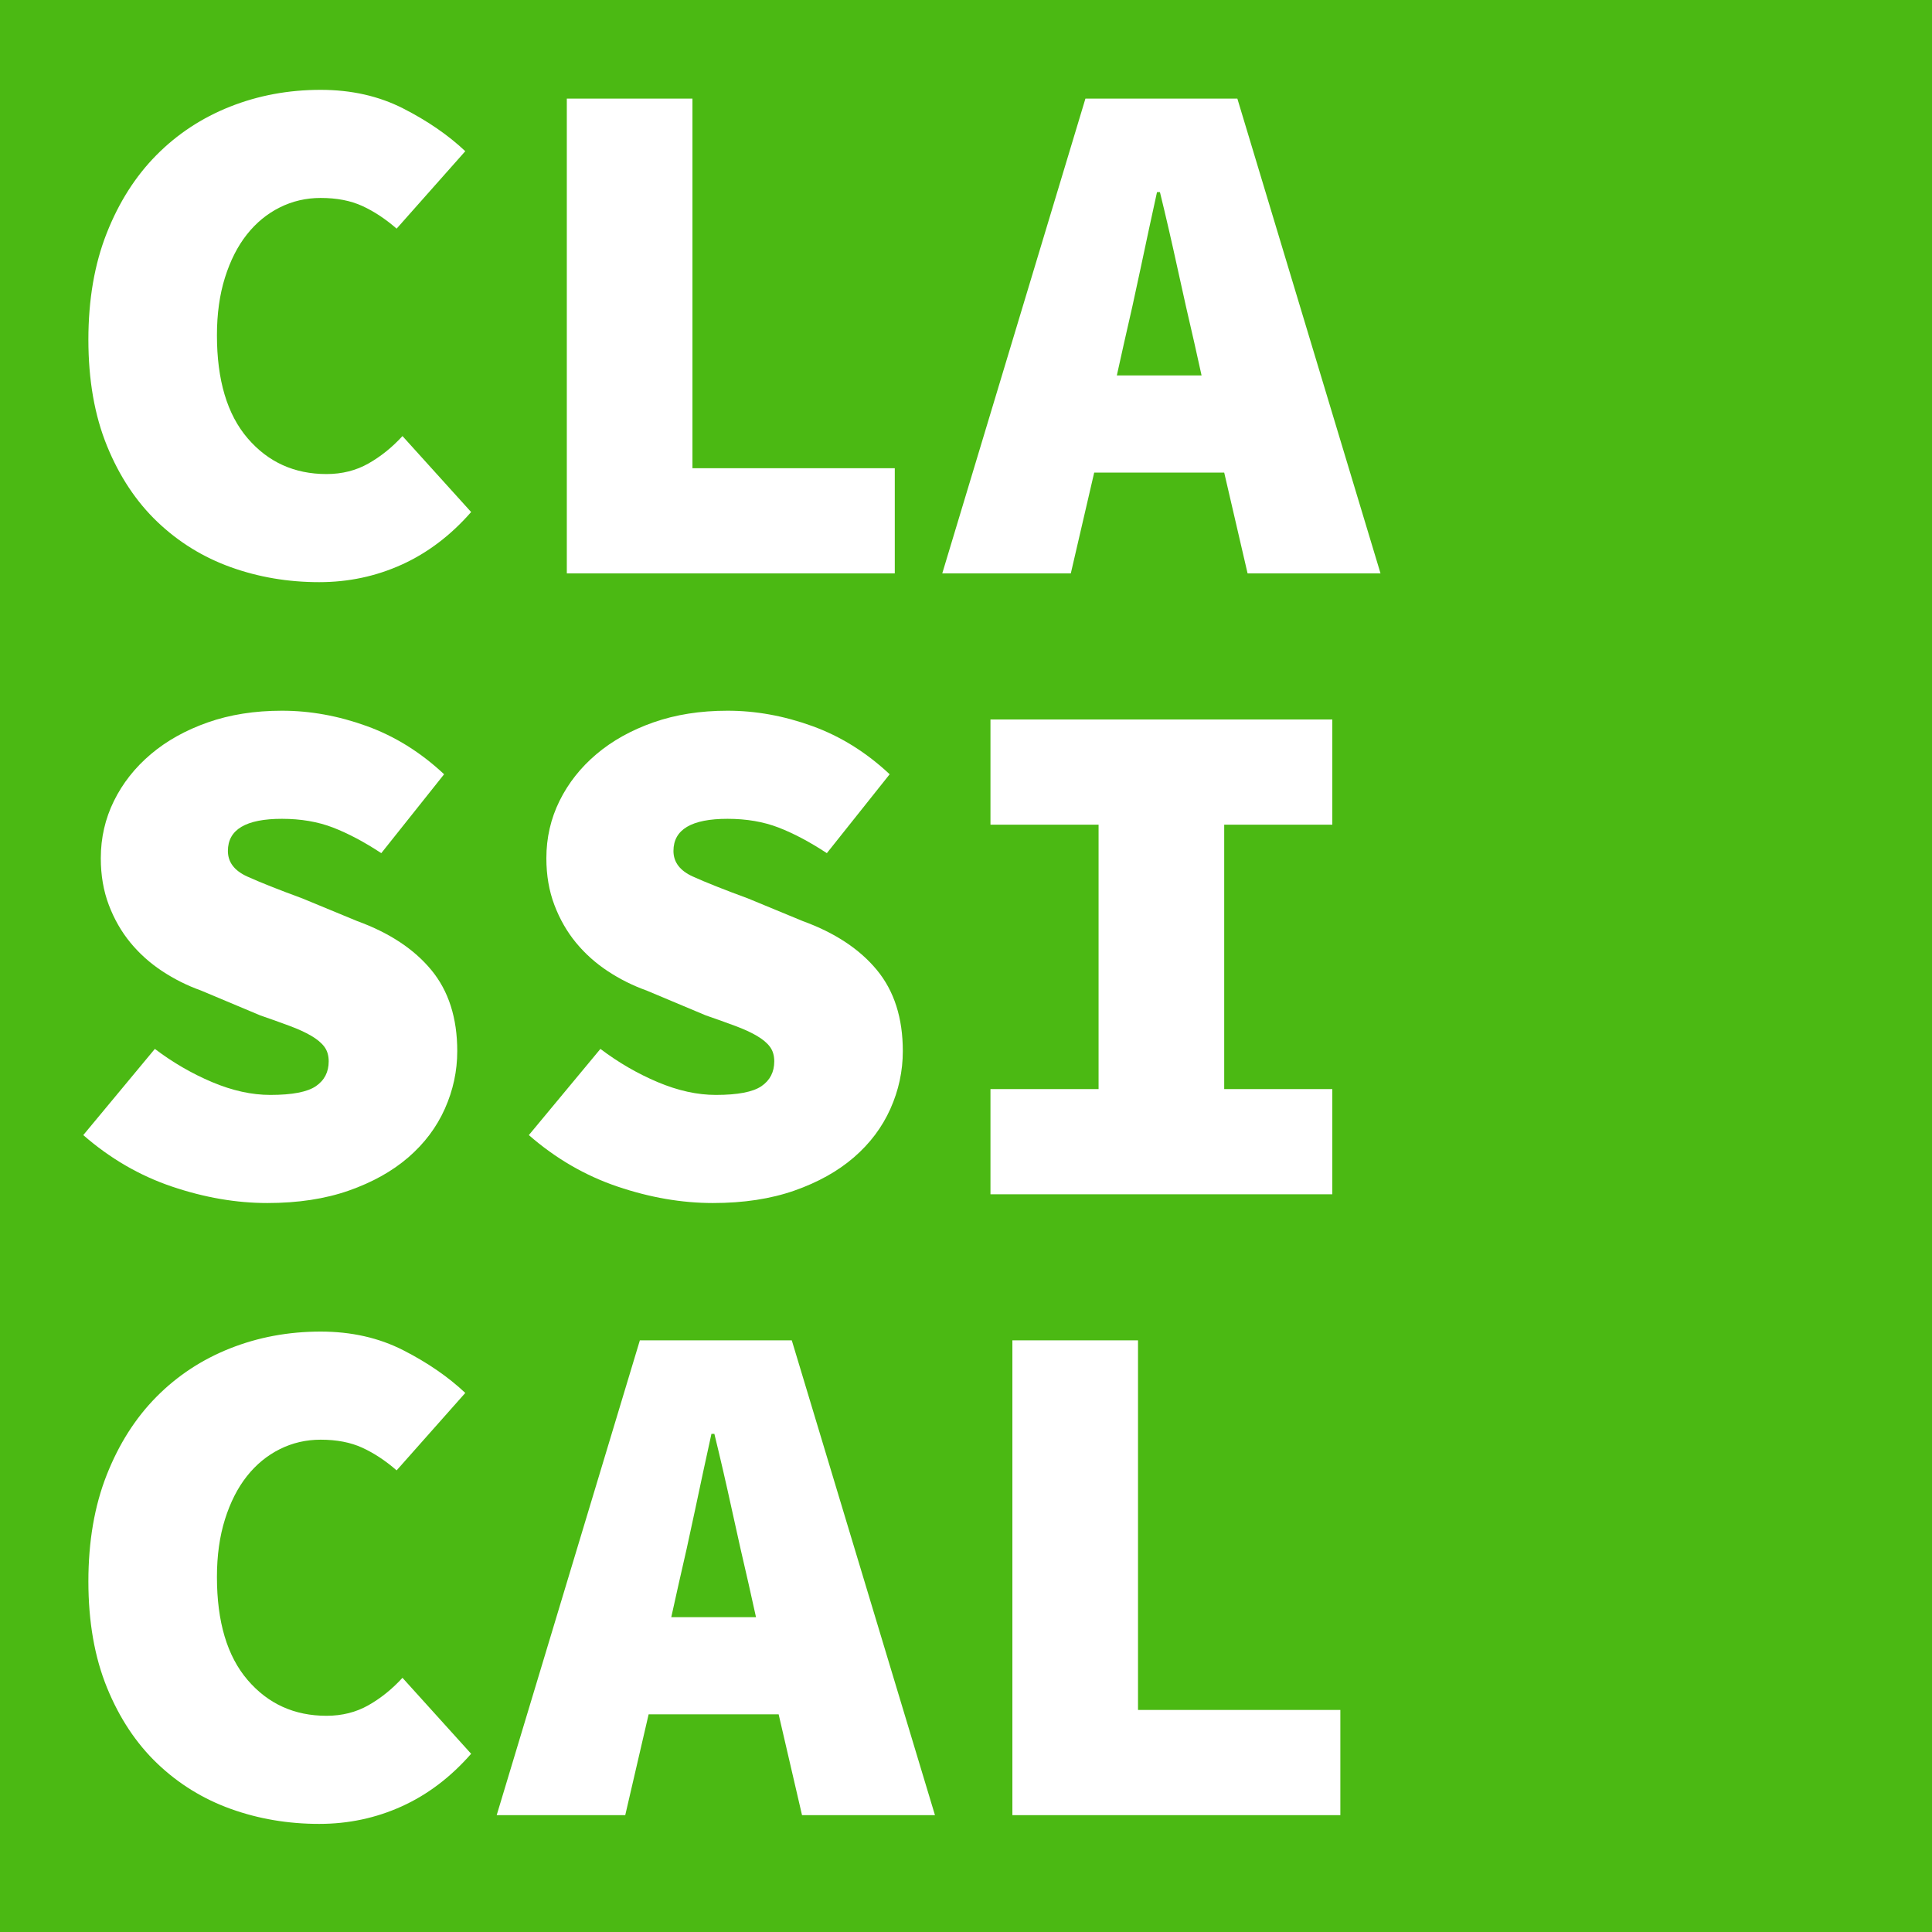 <?xml version="1.0" encoding="UTF-8"?>
<svg width="529px" height="529px" viewBox="0 0 529 529" version="1.1" xmlns="http://www.w3.org/2000/svg" xmlns:xlink="http://www.w3.org/1999/xlink">
    <title>classical</title>
    <g id="Page-1" stroke="none" stroke-width="1" fill="none" fill-rule="evenodd">
        <g id="spotify-covers-outlined" transform="translate(-1895, -684)">
            <g id="classical" transform="translate(1895, 684)">
                <rect id="Rectangle" fill="#4BB913" x="0" y="0" width="529" height="529"></rect>
                <path d="M87.4,159.4 C95.4,159.4 102.933,157.8 110,154.6 C117.067,151.4 123.4,146.6 129,140.2 L129,140.2 L110.2,119.4 C107.4,122.467 104.3,124.967 100.9,126.9 C97.5,128.833 93.667,129.8 89.4,129.8 C80.6,129.8 73.4,126.533 67.8,120 C62.2,113.467 59.4,104.067 59.4,91.8 C59.4,85.933 60.133,80.667 61.6,76 C63.067,71.333 65.067,67.4 67.6,64.2 C70.133,61 73.133,58.533 76.6,56.8 C80.067,55.067 83.8,54.2 87.8,54.2 C92.2,54.2 96,54.933 99.2,56.4 C102.4,57.867 105.533,59.933 108.6,62.6 L108.6,62.6 L127.4,41.4 C122.733,37 117.067,33.1 110.4,29.7 C103.733,26.3 96.2,24.6 87.8,24.6 C79,24.6 70.733,26.133 63,29.2 C55.267,32.267 48.533,36.7 42.8,42.5 C37.067,48.3 32.533,55.433 29.2,63.9 C25.867,72.367 24.2,82.067 24.2,93 C24.2,104.067 25.9,113.767 29.3,122.1 C32.7,130.433 37.3,137.367 43.1,142.9 C48.9,148.433 55.6,152.567 63.2,155.3 C70.8,158.033 78.867,159.4 87.4,159.4 Z M245,157 L245,128.2 L189.6,128.2 L189.6,27 L155.2,27 L155.2,157 L245,157 Z M293.2,157 L299.6,129.4 L335.2,129.4 L341.6,157 L378,157 L338.8,27 L297.2,27 L258,157 L293.2,157 Z M329,102.8 L305.8,102.8 L307.8,93.8 C309.267,87.533 310.767,80.767 312.3,73.5 C313.833,66.233 315.333,59.267 316.8,52.6 L316.8,52.6 L317.6,52.6 C319.2,59.133 320.8,66.067 322.4,73.4 C324,80.733 325.533,87.533 327,93.8 L327,93.8 L329,102.8 Z M73.2,329.4 C81.6,329.4 89.033,328.267 95.5,326 C101.967,323.733 107.4,320.7 111.8,316.9 C116.2,313.1 119.533,308.667 121.8,303.6 C124.067,298.533 125.2,293.267 125.2,287.8 C125.2,278.733 122.833,271.333 118.1,265.6 C113.367,259.867 106.6,255.4 97.8,252.2 L97.8,252.2 L82.8,246 C76.267,243.6 71.233,241.6 67.7,240 C64.167,238.4 62.4,236.067 62.4,233 C62.4,227.133 67.333,224.2 77.2,224.2 C82.4,224.2 87.067,225 91.2,226.6 C95.333,228.2 99.733,230.533 104.4,233.6 L104.4,233.6 L121.6,212 C115.2,206 108.133,201.6 100.4,198.8 C92.667,196 84.933,194.6 77.2,194.6 C69.733,194.6 62.967,195.667 56.9,197.8 C50.833,199.933 45.633,202.833 41.3,206.5 C36.967,210.167 33.6,214.433 31.2,219.3 C28.8,224.167 27.6,229.4 27.6,235 C27.6,239.667 28.333,243.933 29.8,247.8 C31.267,251.667 33.233,255.1 35.7,258.1 C38.167,261.1 41.067,263.7 44.4,265.9 C47.733,268.1 51.267,269.867 55,271.2 L55,271.2 L71.2,278 C74.267,279.067 76.967,280.033 79.3,280.9 C81.633,281.767 83.6,282.667 85.2,283.6 C86.8,284.533 88,285.533 88.8,286.6 C89.6,287.667 90,289 90,290.6 C90,293.533 88.833,295.8 86.5,297.4 C84.167,299 80,299.8 74,299.8 C68.933,299.8 63.633,298.633 58.1,296.3 C52.567,293.967 47.333,290.933 42.4,287.2 L42.4,287.2 L22.8,310.8 C30.133,317.2 38.233,321.9 47.1,324.9 C55.967,327.9 64.667,329.4 73.2,329.4 Z M195.2,329.4 C203.6,329.4 211.033,328.267 217.5,326 C223.967,323.733 229.4,320.7 233.8,316.9 C238.2,313.1 241.533,308.667 243.8,303.6 C246.067,298.533 247.2,293.267 247.2,287.8 C247.2,278.733 244.833,271.333 240.1,265.6 C235.367,259.867 228.6,255.4 219.8,252.2 L219.8,252.2 L204.8,246 C198.267,243.6 193.233,241.6 189.7,240 C186.167,238.4 184.4,236.067 184.4,233 C184.4,227.133 189.333,224.2 199.2,224.2 C204.4,224.2 209.067,225 213.2,226.6 C217.333,228.2 221.733,230.533 226.4,233.6 L226.4,233.6 L243.6,212 C237.2,206 230.133,201.6 222.4,198.8 C214.667,196 206.933,194.6 199.2,194.6 C191.733,194.6 184.967,195.667 178.9,197.8 C172.833,199.933 167.633,202.833 163.3,206.5 C158.967,210.167 155.6,214.433 153.2,219.3 C150.8,224.167 149.6,229.4 149.6,235 C149.6,239.667 150.333,243.933 151.8,247.8 C153.267,251.667 155.233,255.1 157.7,258.1 C160.167,261.1 163.067,263.7 166.4,265.9 C169.733,268.1 173.267,269.867 177,271.2 L177,271.2 L193.2,278 C196.267,279.067 198.967,280.033 201.3,280.9 C203.633,281.767 205.6,282.667 207.2,283.6 C208.8,284.533 210,285.533 210.8,286.6 C211.6,287.667 212,289 212,290.6 C212,293.533 210.833,295.8 208.5,297.4 C206.167,299 202,299.8 196,299.8 C190.933,299.8 185.633,298.633 180.1,296.3 C174.567,293.967 169.333,290.933 164.4,287.2 L164.4,287.2 L144.8,310.8 C152.133,317.2 160.233,321.9 169.1,324.9 C177.967,327.9 186.667,329.4 195.2,329.4 Z M364.8,327 L364.8,298.2 L335.2,298.2 L335.2,225.8 L364.8,225.8 L364.8,197 L271.2,197 L271.2,225.8 L300.8,225.8 L300.8,298.2 L271.2,298.2 L271.2,327 L364.8,327 Z M87.4,499.4 C95.4,499.4 102.933,497.8 110,494.6 C117.067,491.4 123.4,486.6 129,480.2 L129,480.2 L110.2,459.4 C107.4,462.467 104.3,464.967 100.9,466.9 C97.5,468.833 93.667,469.8 89.4,469.8 C80.6,469.8 73.4,466.533 67.8,460 C62.2,453.467 59.4,444.067 59.4,431.8 C59.4,425.933 60.133,420.667 61.6,416 C63.067,411.333 65.067,407.4 67.6,404.2 C70.133,401 73.133,398.533 76.6,396.8 C80.067,395.067 83.8,394.2 87.8,394.2 C92.2,394.2 96,394.933 99.2,396.4 C102.4,397.867 105.533,399.933 108.6,402.6 L108.6,402.6 L127.4,381.4 C122.733,377 117.067,373.1 110.4,369.7 C103.733,366.3 96.2,364.6 87.8,364.6 C79,364.6 70.733,366.133 63,369.2 C55.267,372.267 48.533,376.7 42.8,382.5 C37.067,388.3 32.533,395.433 29.2,403.9 C25.867,412.367 24.2,422.067 24.2,433 C24.2,444.067 25.9,453.767 29.3,462.1 C32.7,470.433 37.3,477.367 43.1,482.9 C48.9,488.433 55.6,492.567 63.2,495.3 C70.8,498.033 78.867,499.4 87.4,499.4 Z M171.2,497 L177.6,469.4 L213.2,469.4 L219.6,497 L256,497 L216.8,367 L175.2,367 L136,497 L171.2,497 Z M207,442.8 L183.8,442.8 L185.8,433.8 C187.267,427.533 188.767,420.767 190.3,413.5 C191.833,406.233 193.333,399.267 194.8,392.6 L194.8,392.6 L195.6,392.6 C197.2,399.133 198.8,406.067 200.4,413.4 C202,420.733 203.533,427.533 205,433.8 L205,433.8 L207,442.8 Z M367,497 L367,468.2 L311.6,468.2 L311.6,367 L277.2,367 L277.2,497 L367,497 Z" id="CLASSICAL" fill="#FFFFFF" fill-rule="nonzero"></path>
            </g>
        </g>
    </g>
</svg>